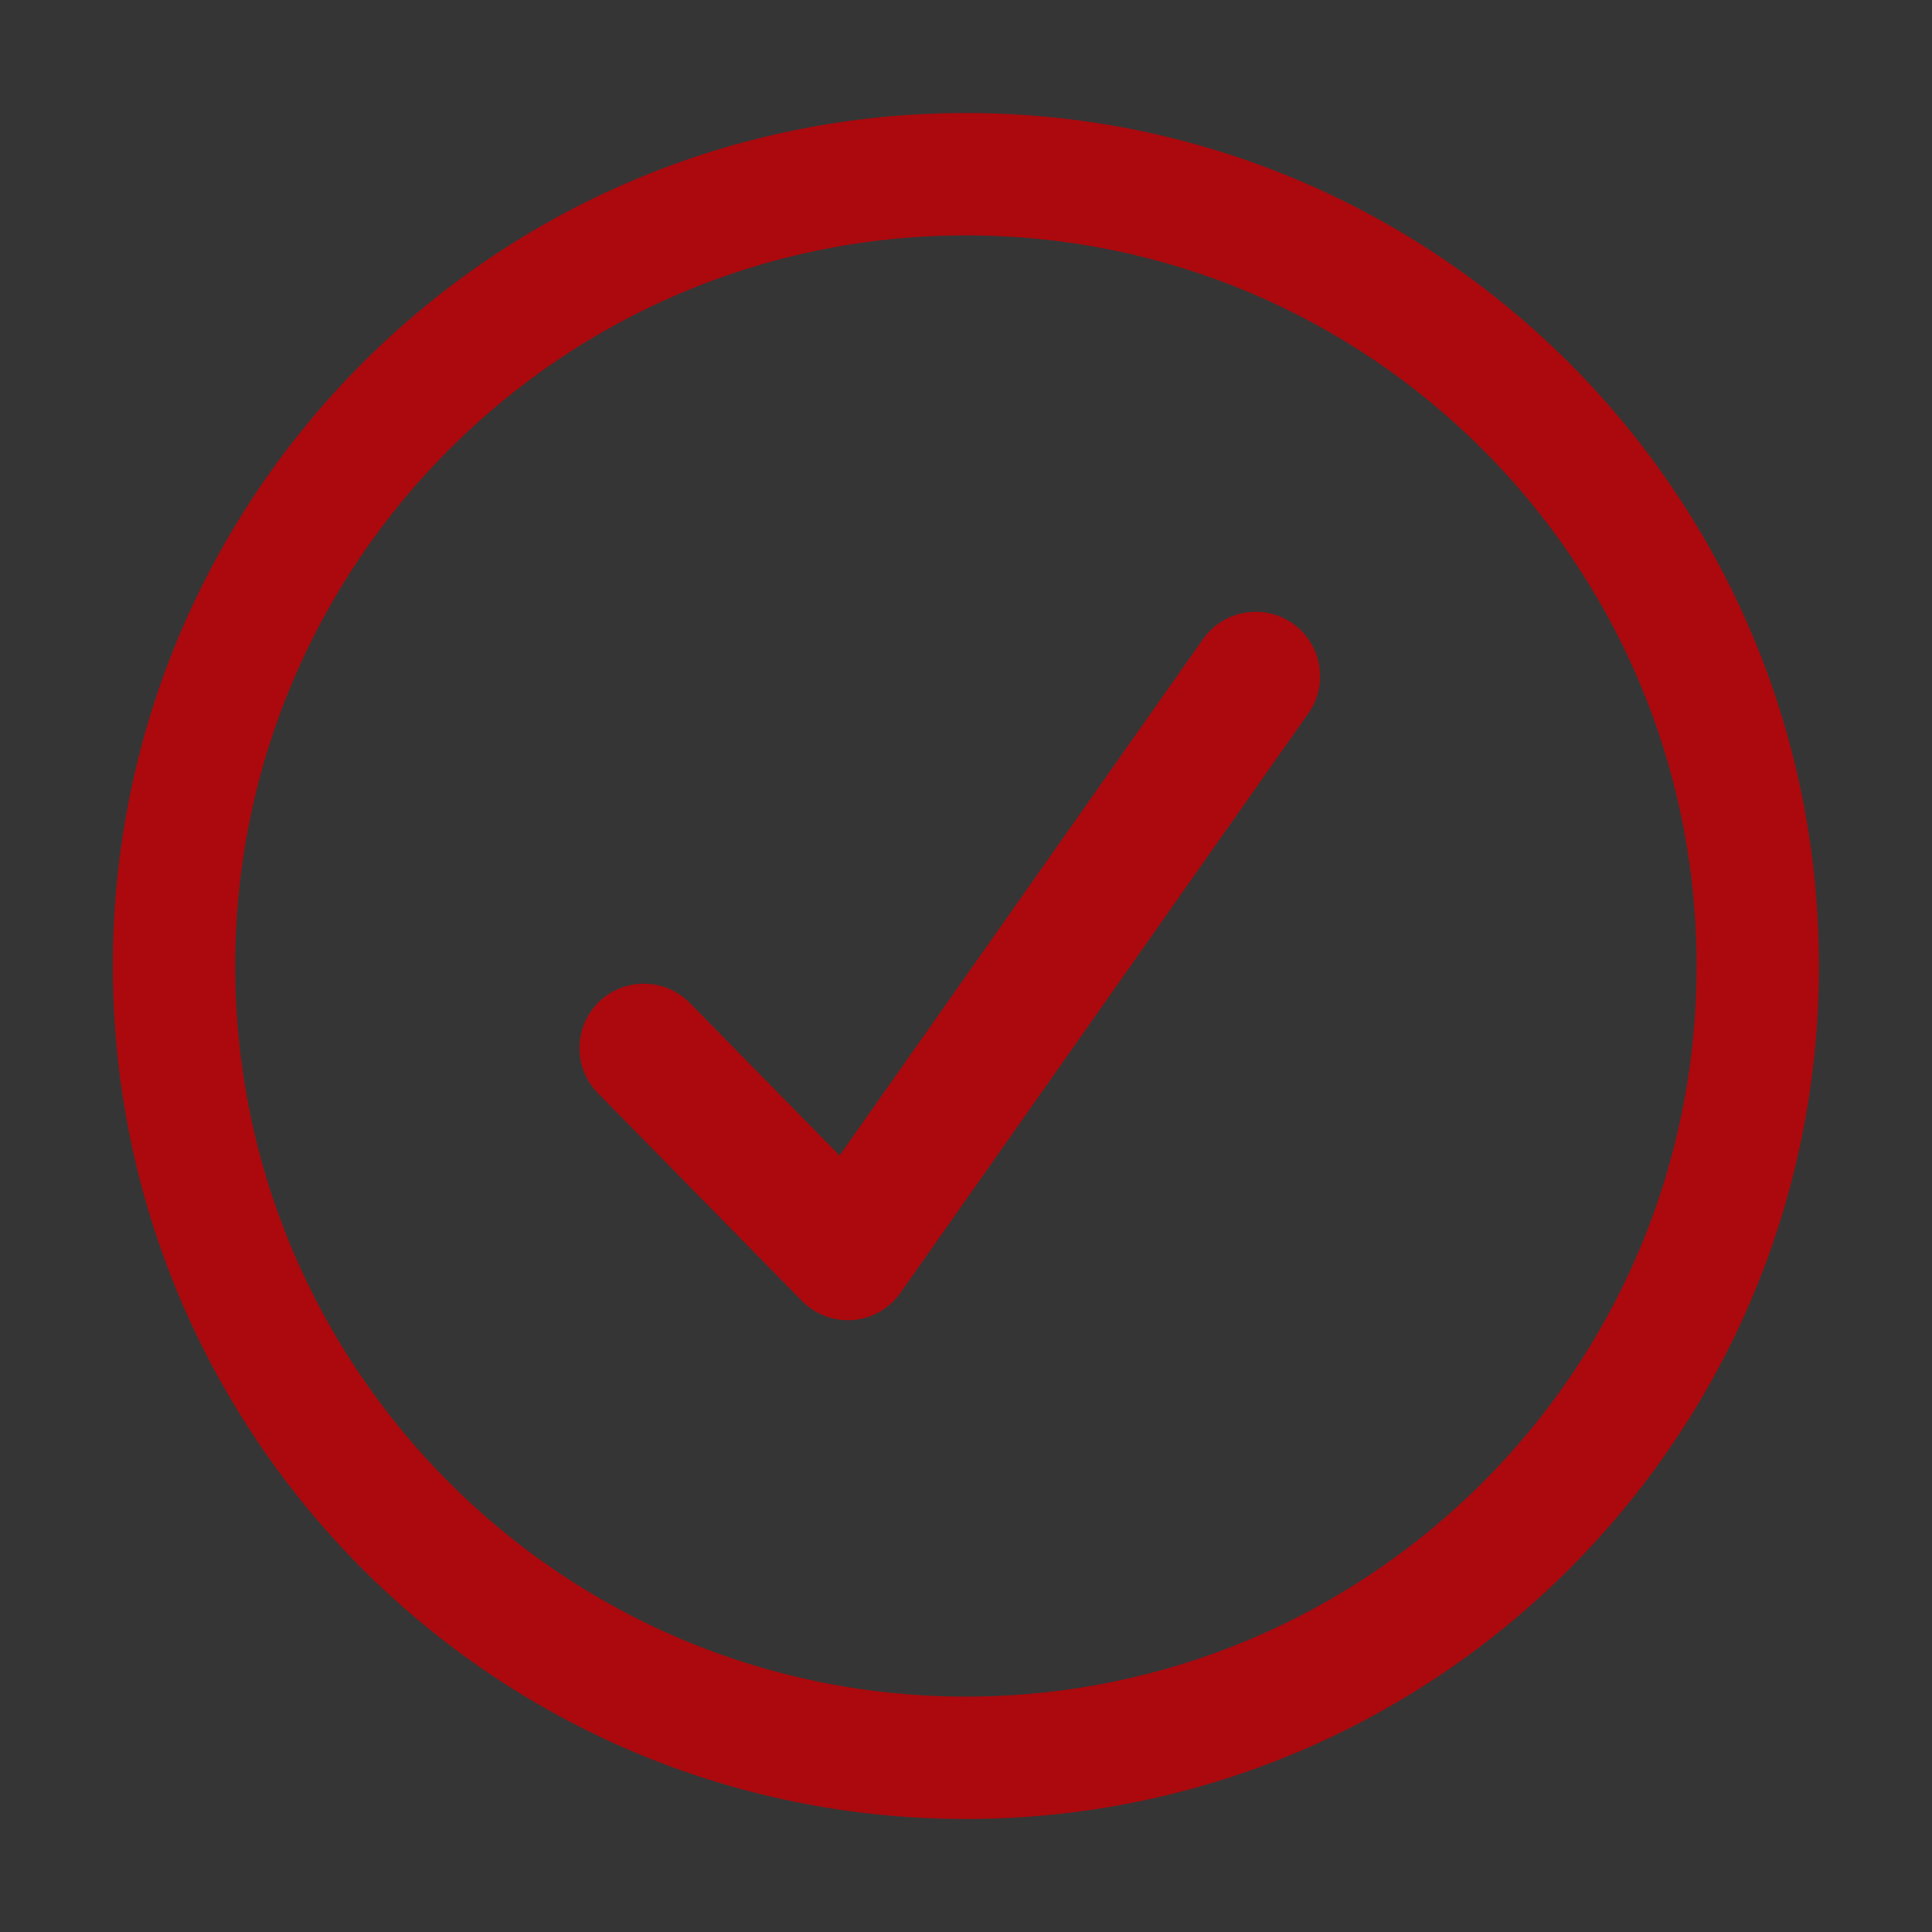 <svg width="12" height="12" viewBox="0 0 12 12" fill="none" xmlns="http://www.w3.org/2000/svg">
<rect x="0" y="0" width="12" height="12" fill="#333333" stroke="none"/>
<g id="Abstract / check-circled">
<rect width="12" height="12" fill="white" fill-opacity="0.01"/>
<path id="Vector" fill-rule="evenodd" clip-rule="evenodd" d="M5.999 0.702C3.073 0.702 0.701 3.074 0.701 6C0.701 8.926 3.073 11.298 5.999 11.298C8.926 11.298 11.298 8.926 11.298 6C11.298 3.074 8.926 0.702 5.999 0.702ZM1.461 6C1.461 3.494 3.493 1.462 5.999 1.462C8.506 1.462 10.538 3.494 10.538 6C10.538 8.506 8.506 10.538 5.999 10.538C3.493 10.538 1.461 8.506 1.461 6ZM8.127 4.43C8.254 4.25 8.21 4 8.03 3.873C7.849 3.746 7.6 3.789 7.472 3.97L5.215 7.177L4.285 6.23C4.13 6.072 3.877 6.07 3.719 6.224C3.562 6.379 3.559 6.633 3.714 6.79L4.981 8.08C5.064 8.165 5.18 8.208 5.299 8.199C5.417 8.189 5.525 8.127 5.593 8.03L8.127 4.43Z" fill="#C40006" fill-opacity="0.827"/>
</g>
</svg>
